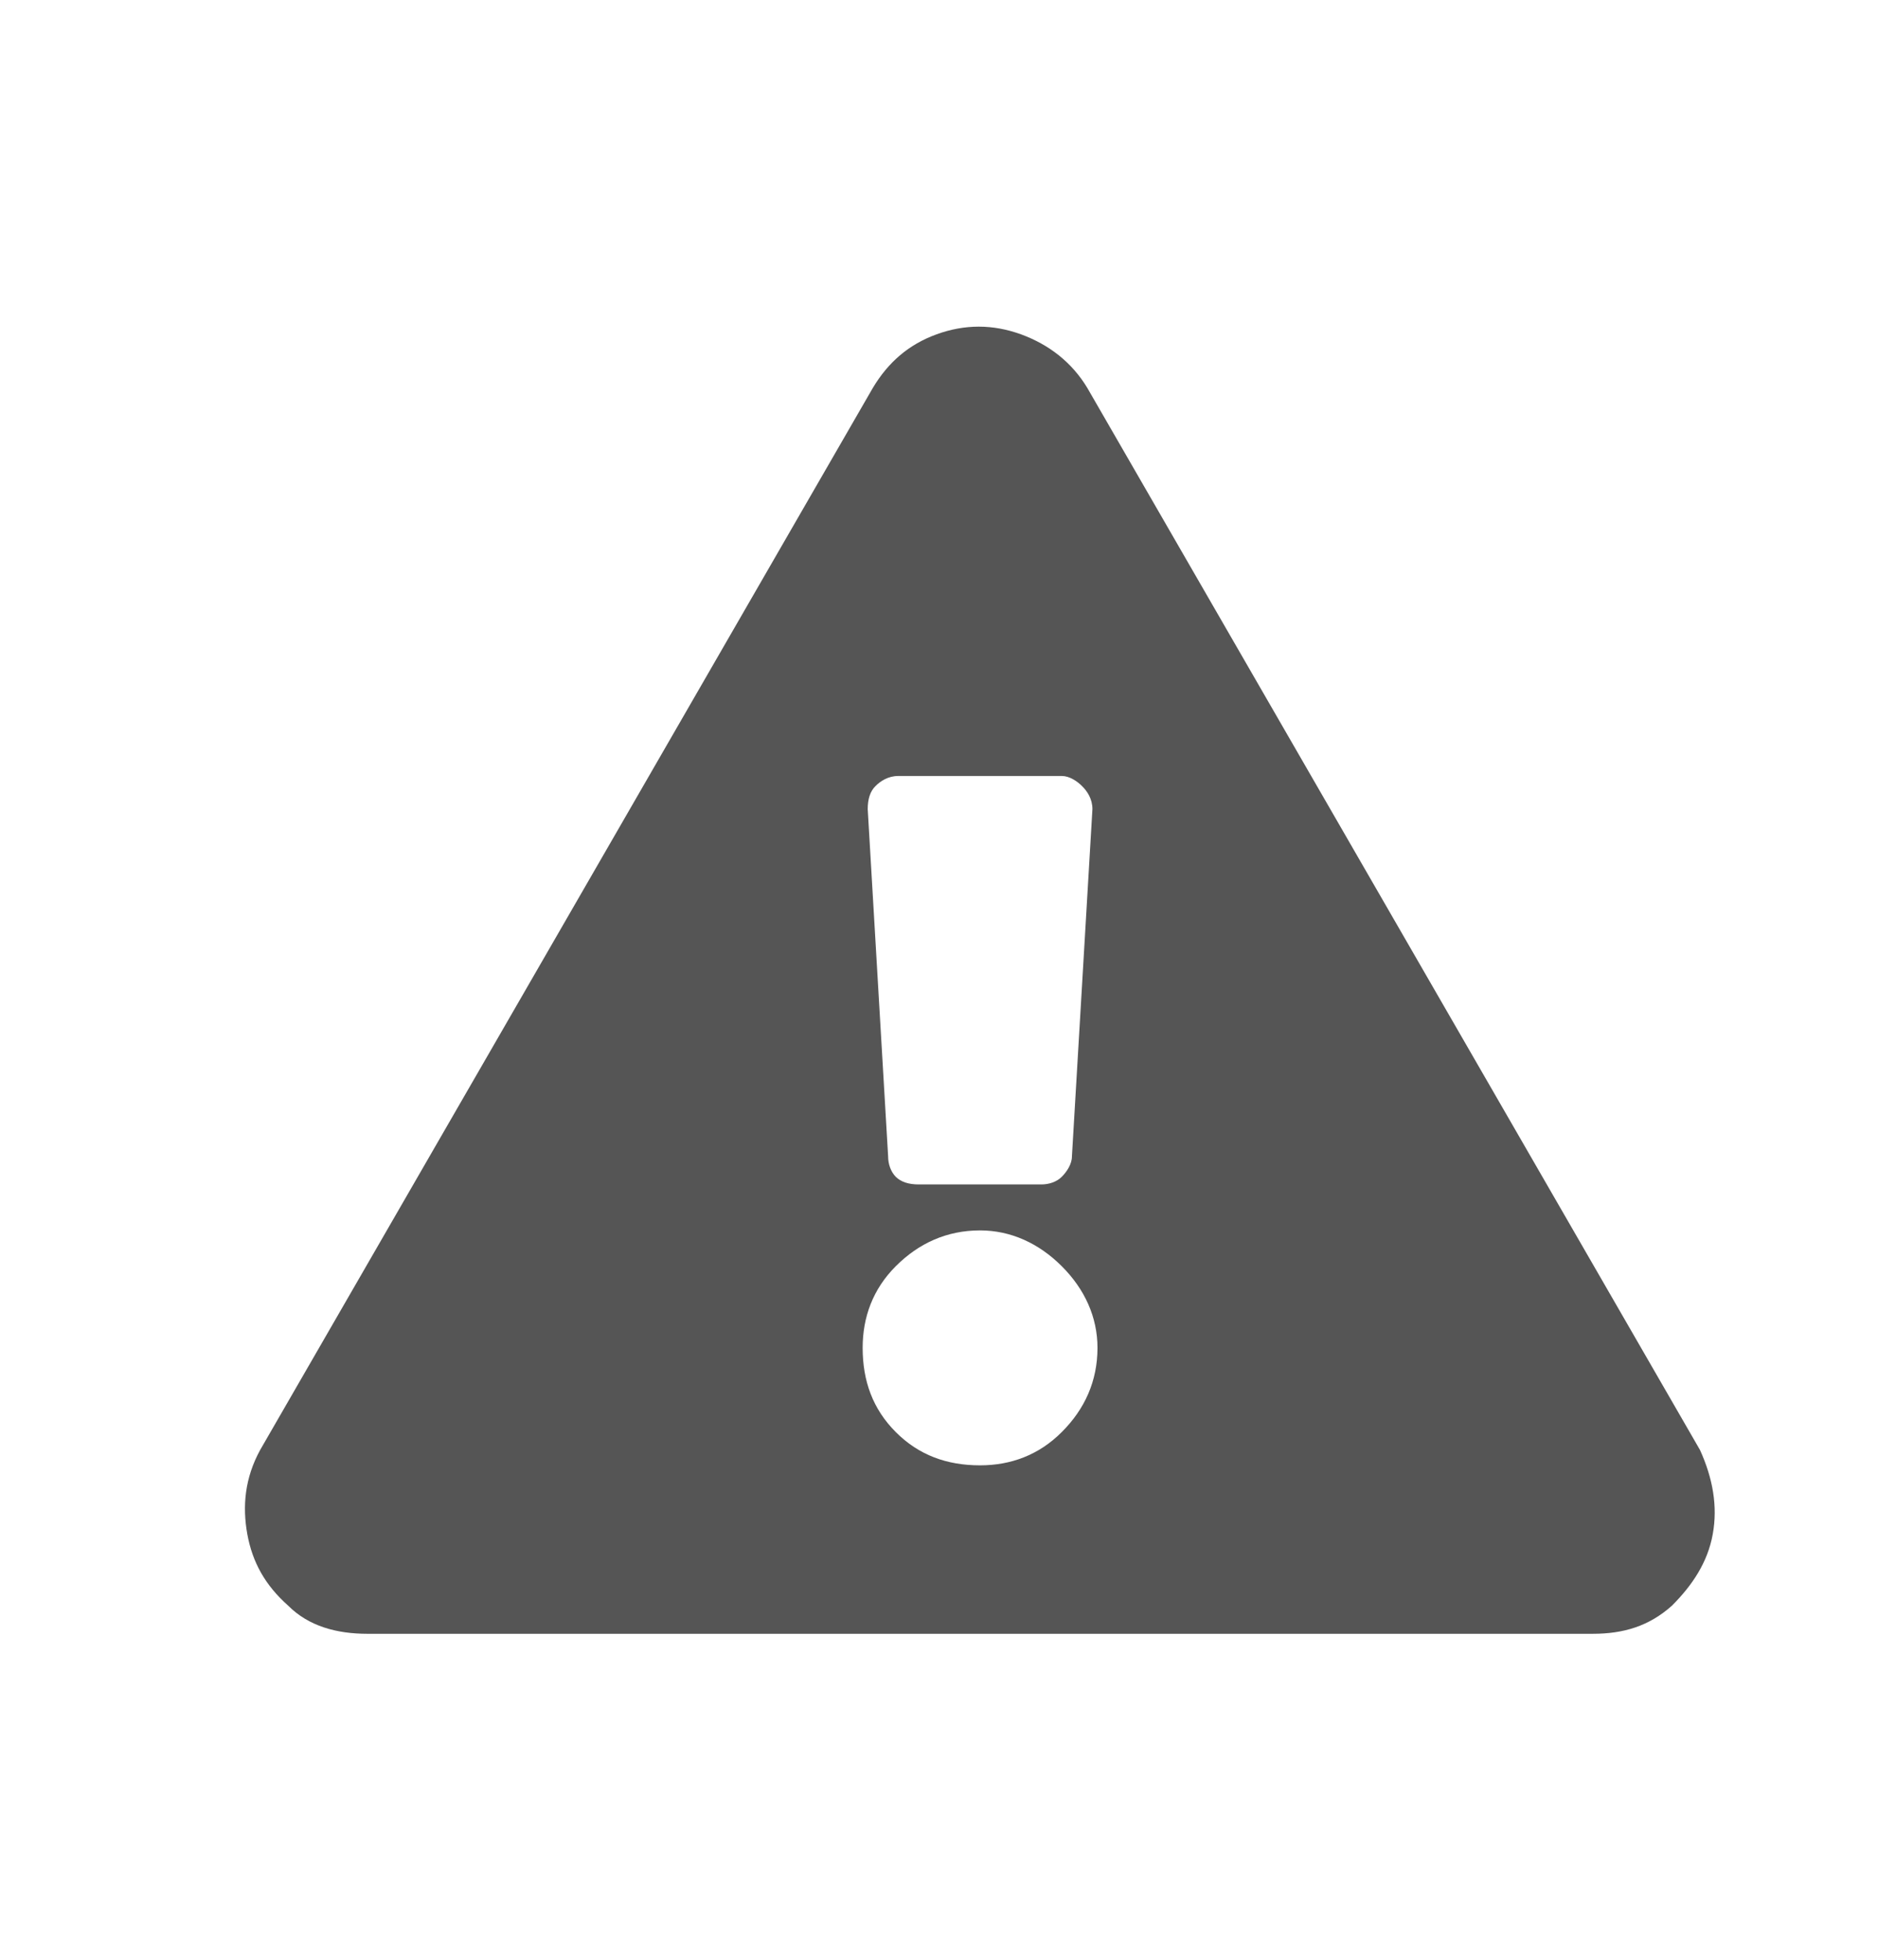 <svg width="23" height="24" viewBox="0 0 23 24" fill="none" xmlns="http://www.w3.org/2000/svg">
<path d="M20.82 17.757L13.316 4.75C13.128 4.438 12.847 4.219 12.503 4.094C12.159 3.969 11.815 3.969 11.471 4.094C11.127 4.219 10.877 4.438 10.69 4.75L6.938 11.254L3.186 17.757C2.998 18.101 2.967 18.445 3.029 18.789C3.092 19.133 3.248 19.414 3.53 19.664C3.78 19.915 4.124 20.008 4.499 20.008H19.507C19.882 20.008 20.195 19.915 20.476 19.664C20.726 19.414 20.914 19.133 20.976 18.789C21.039 18.445 20.976 18.101 20.82 17.757ZM12.003 15.068C12.378 15.068 12.722 15.225 13.003 15.506C13.285 15.787 13.441 16.131 13.441 16.506C13.441 16.913 13.285 17.257 13.003 17.538C12.722 17.82 12.378 17.945 12.003 17.945C11.596 17.945 11.252 17.82 10.971 17.538C10.69 17.257 10.565 16.913 10.565 16.506C10.565 16.131 10.69 15.787 10.971 15.506C11.252 15.225 11.596 15.068 12.003 15.068ZM10.627 9.909C10.627 9.784 10.658 9.69 10.721 9.628C10.783 9.565 10.877 9.503 11.002 9.503H13.003C13.097 9.503 13.191 9.565 13.253 9.628C13.316 9.69 13.379 9.784 13.379 9.909L13.128 14.162C13.128 14.255 13.066 14.349 13.003 14.412C12.941 14.474 12.847 14.505 12.753 14.505H11.252C11.127 14.505 11.034 14.474 10.971 14.412C10.909 14.349 10.877 14.255 10.877 14.162L10.627 9.909Z" fill="#555555"/>
</svg>
